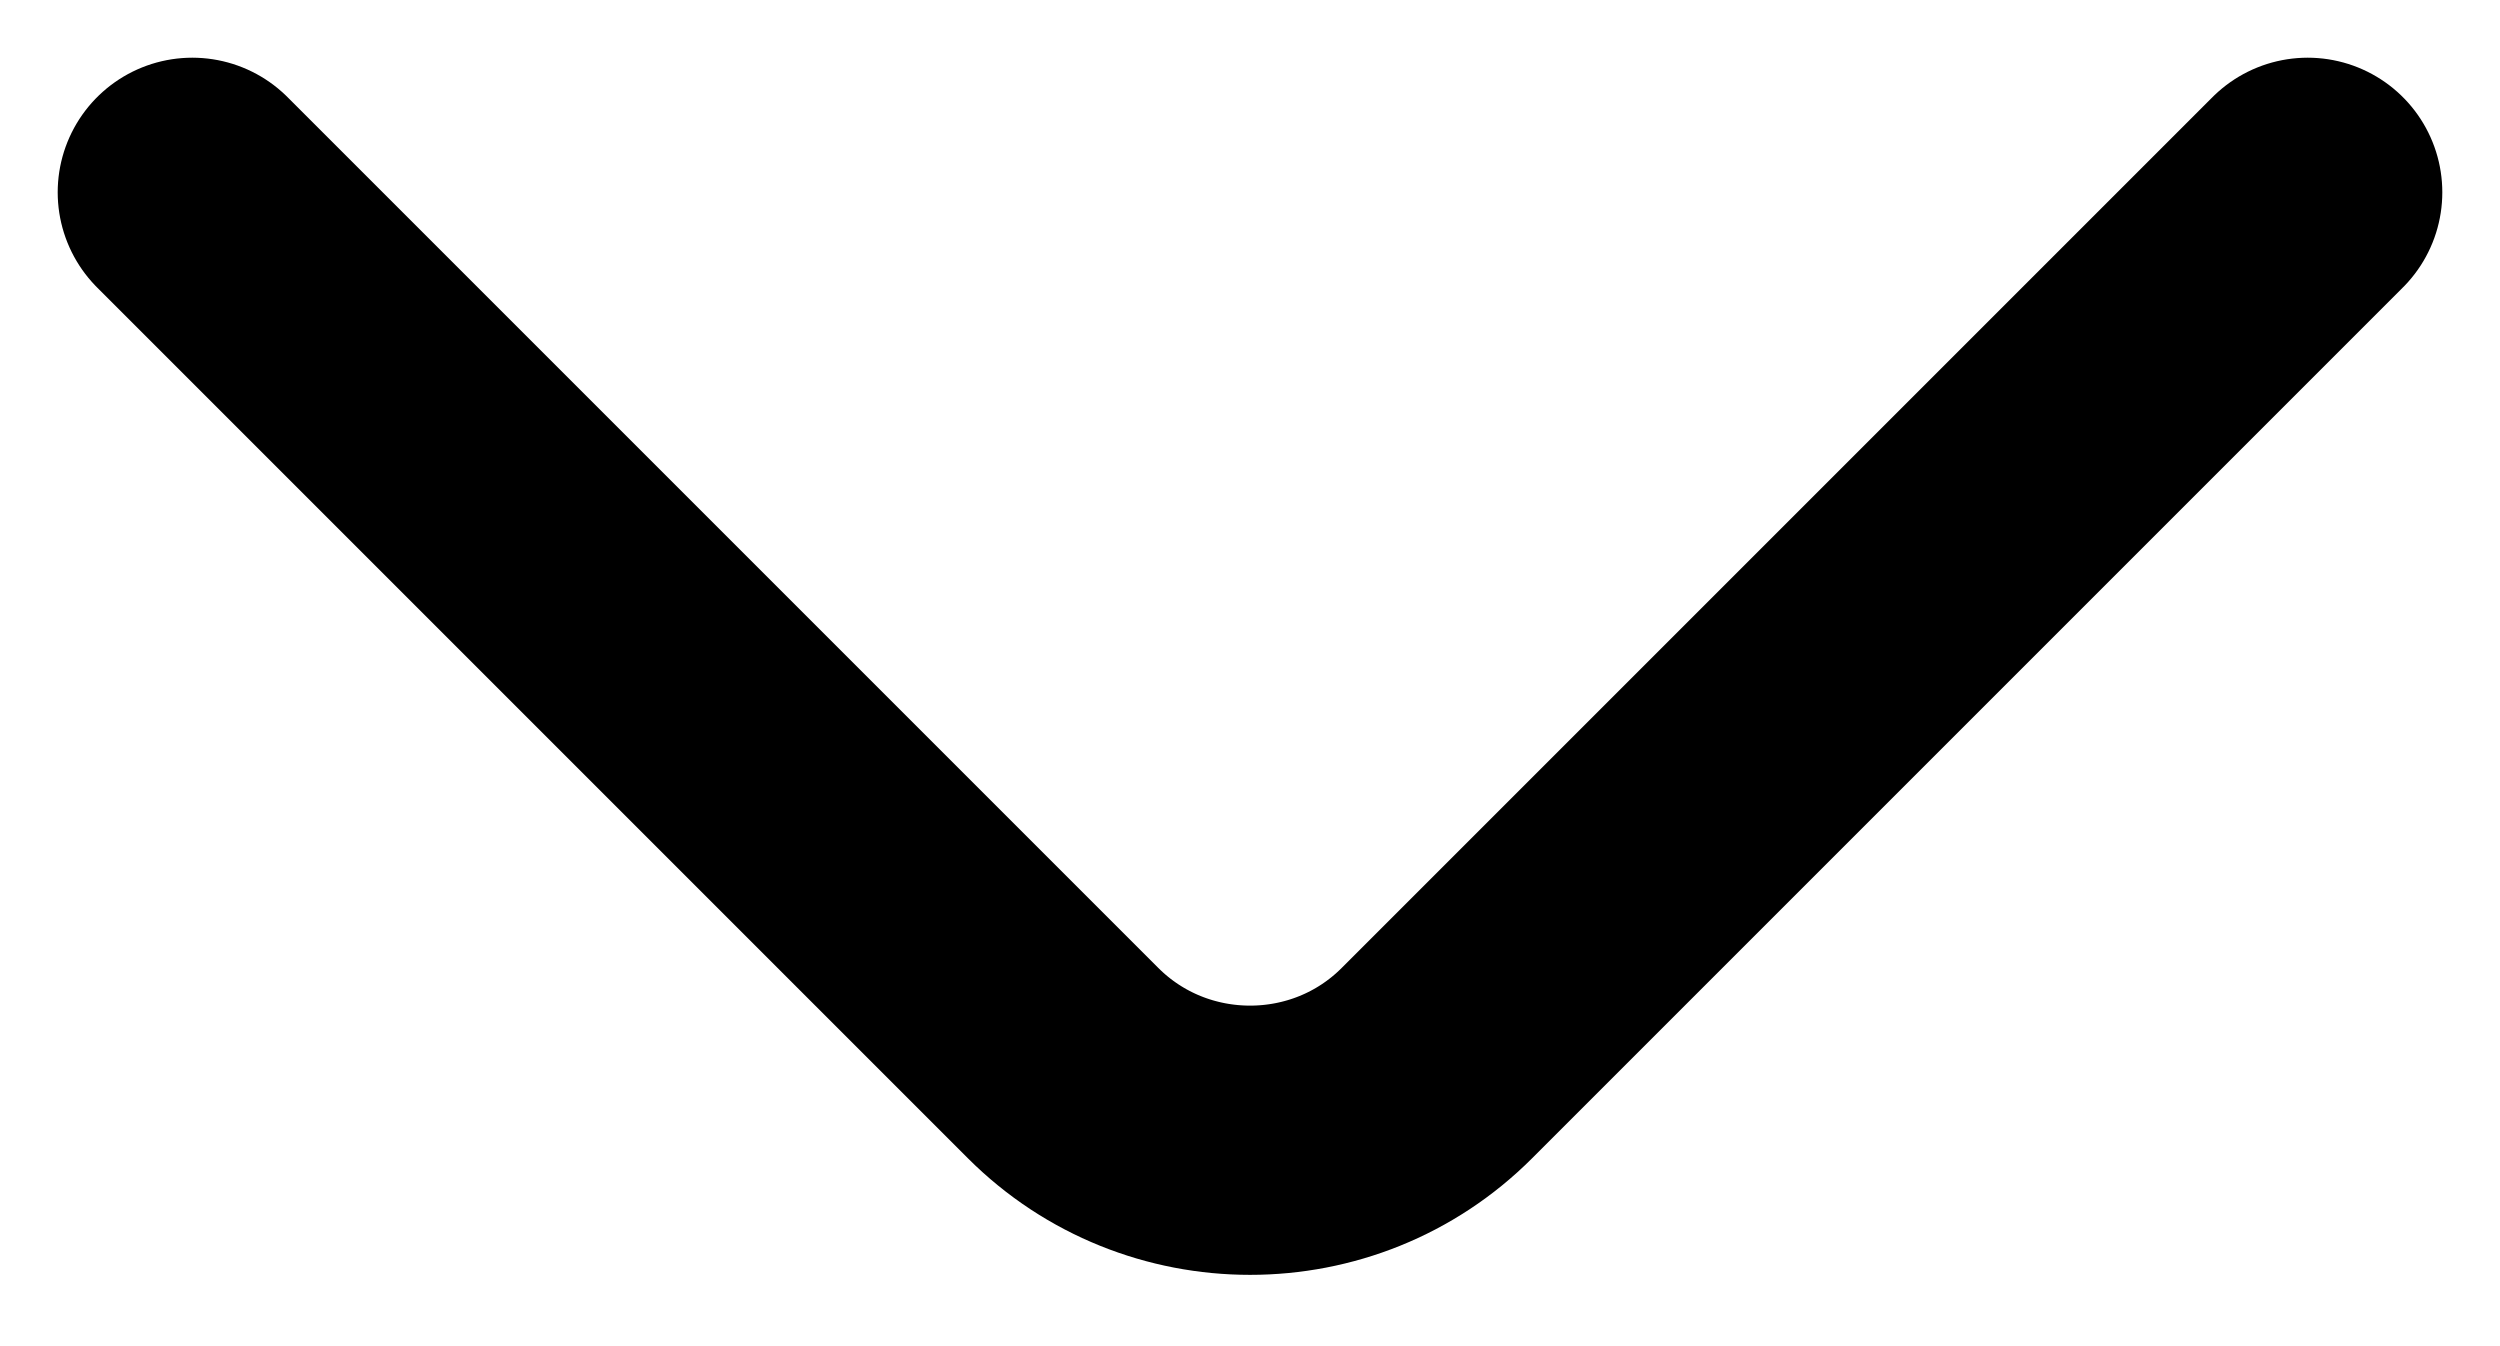 <svg width="13" height="7" viewBox="0 0 13 7" fill="none" xmlns="http://www.w3.org/2000/svg">
<path d="M12 1L7.472 5.528C6.938 6.063 6.063 6.063 5.528 5.528L1 1" stroke="black" stroke-width="1.4" stroke-miterlimit="10" stroke-linecap="round" stroke-linejoin="round"/>
</svg>
